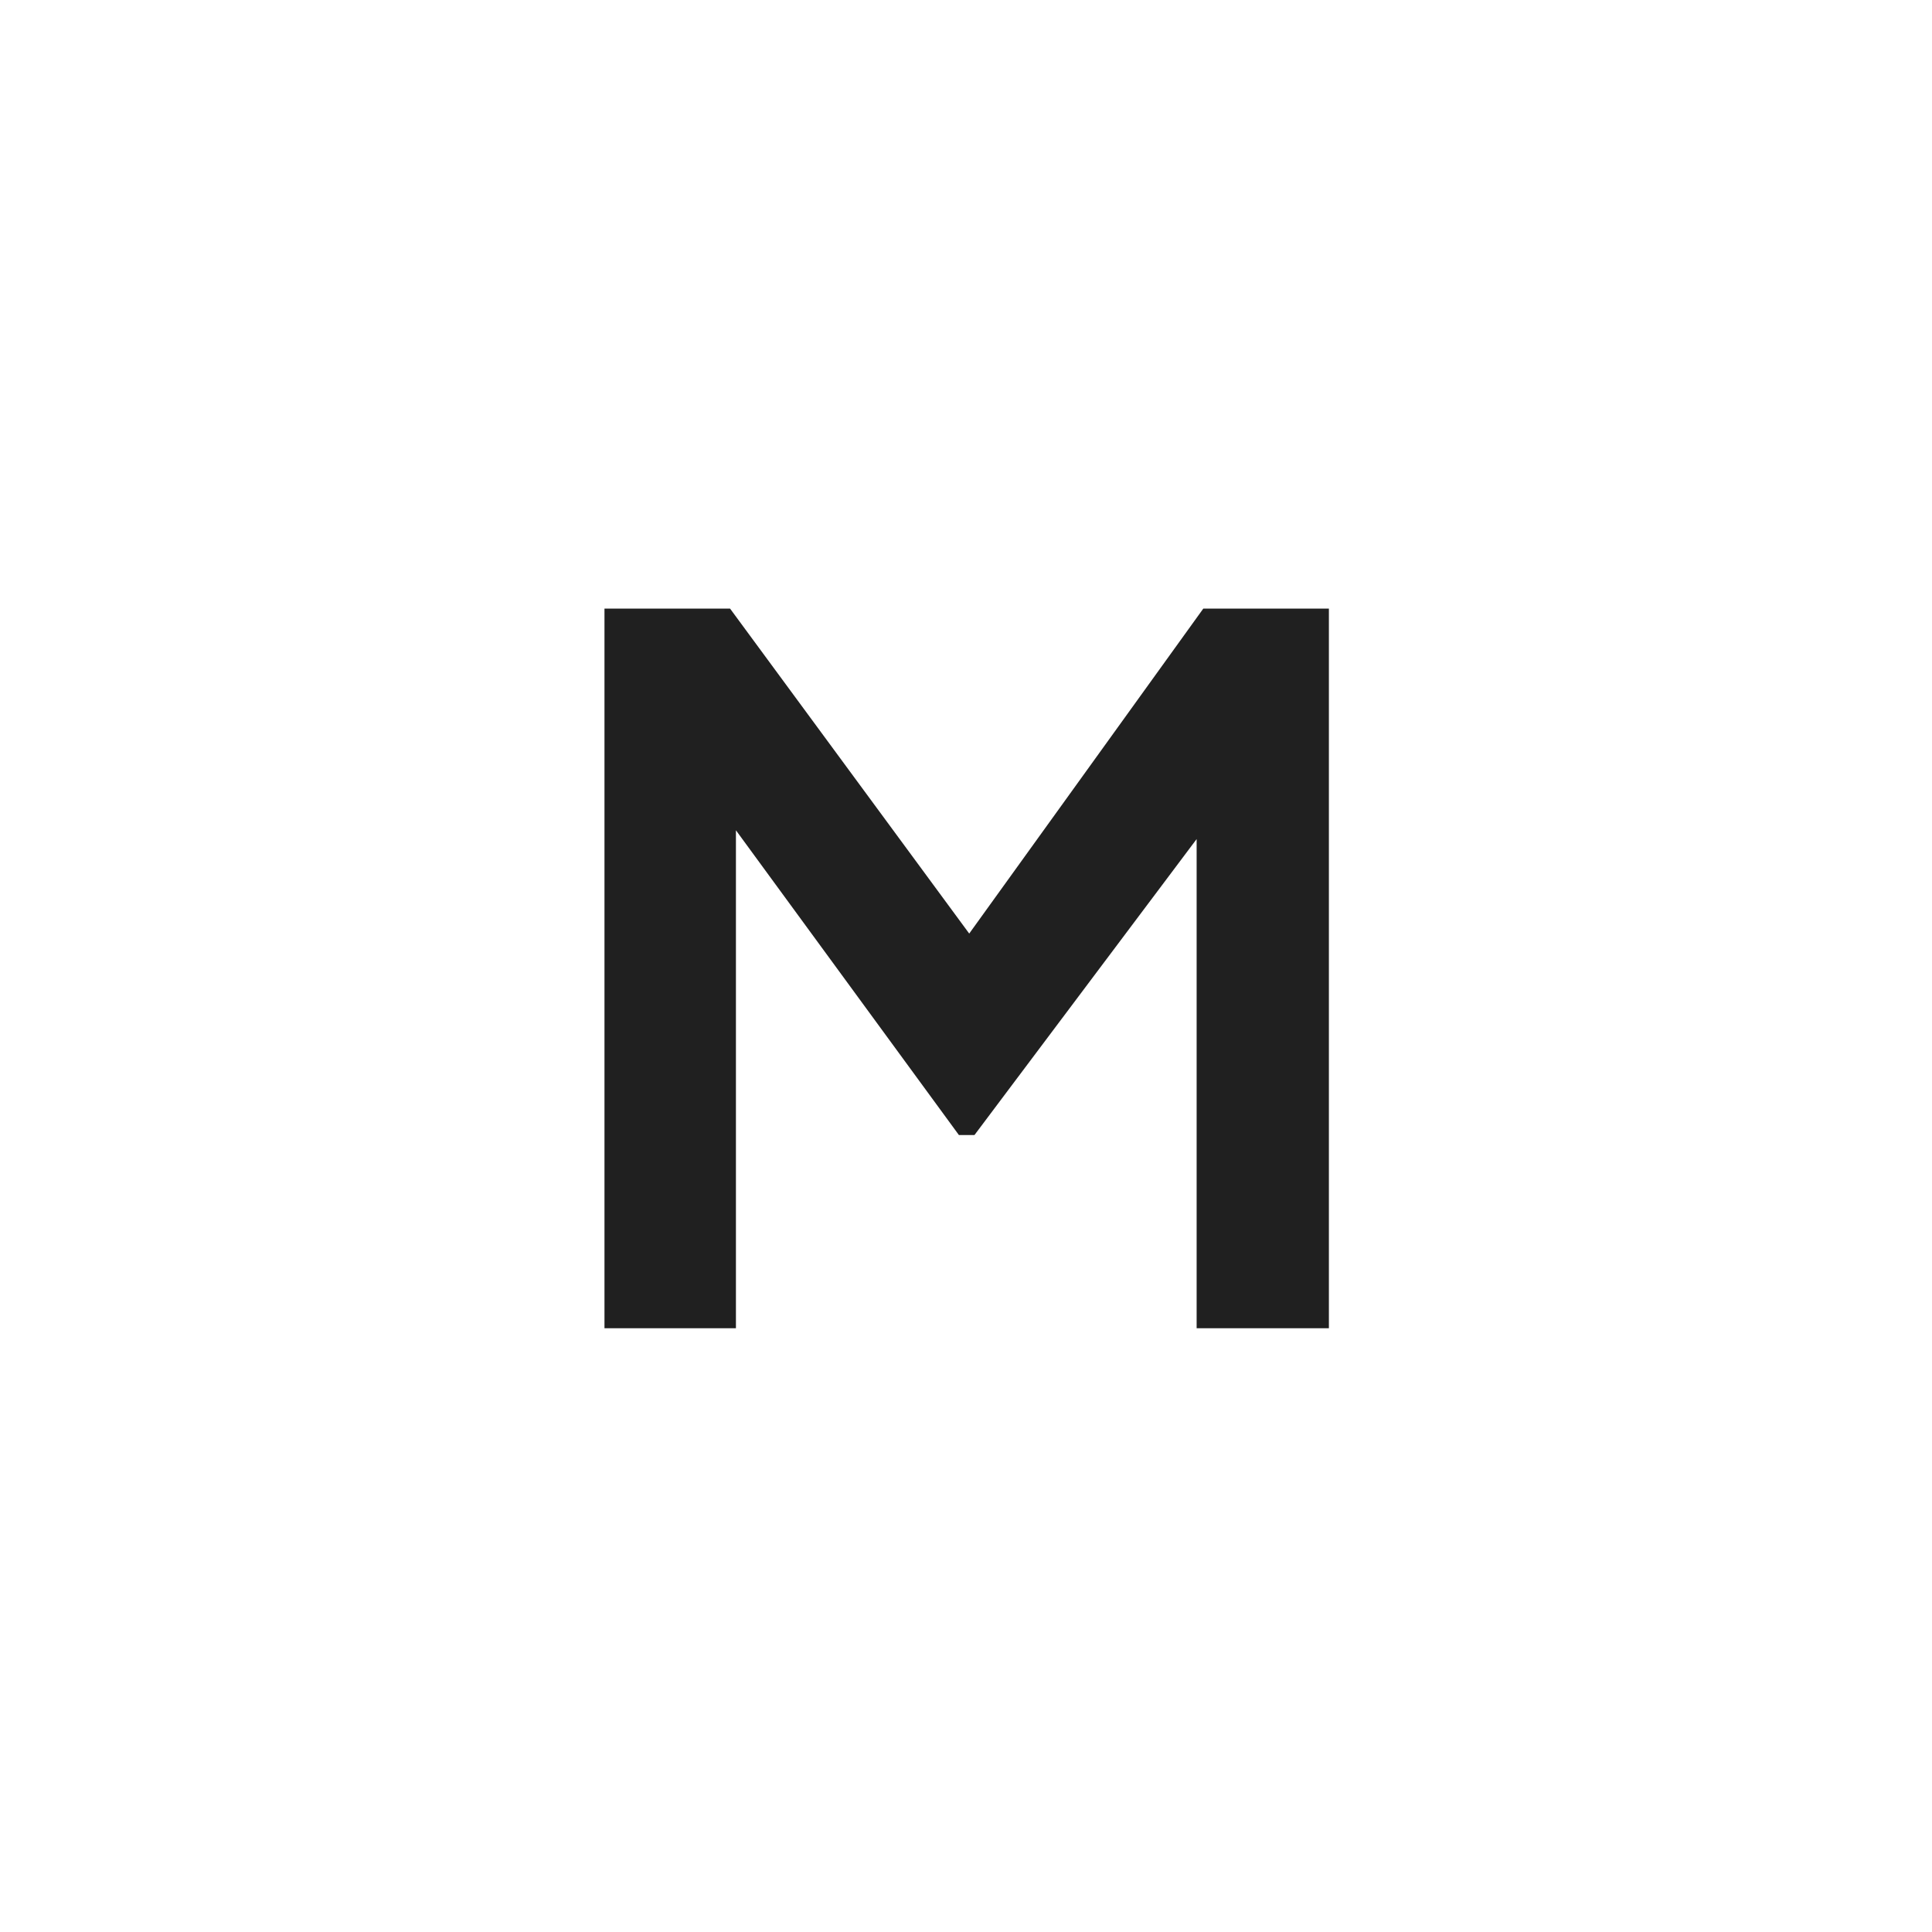 <svg xmlns="http://www.w3.org/2000/svg" fill="none" viewBox="0 0 24 24" stroke="inherit"><path stroke-linecap="round" stroke-width="1.5" d="M19 3H5a2 2 0 0 0-2 2v14a2 2 0 0 0 2 2h14a2 2 0 0 0 2-2V5a2 2 0 0 0-2-2Z"/><path fill="#202020" d="M7.509 16.5V7.56h1.56l3.347 4.548h-.744l3.276-4.548h1.56v8.94h-1.643V9.42l.636.156-3.396 4.524h-.193l-3.31-4.524.54-.156v7.08z"/></svg>